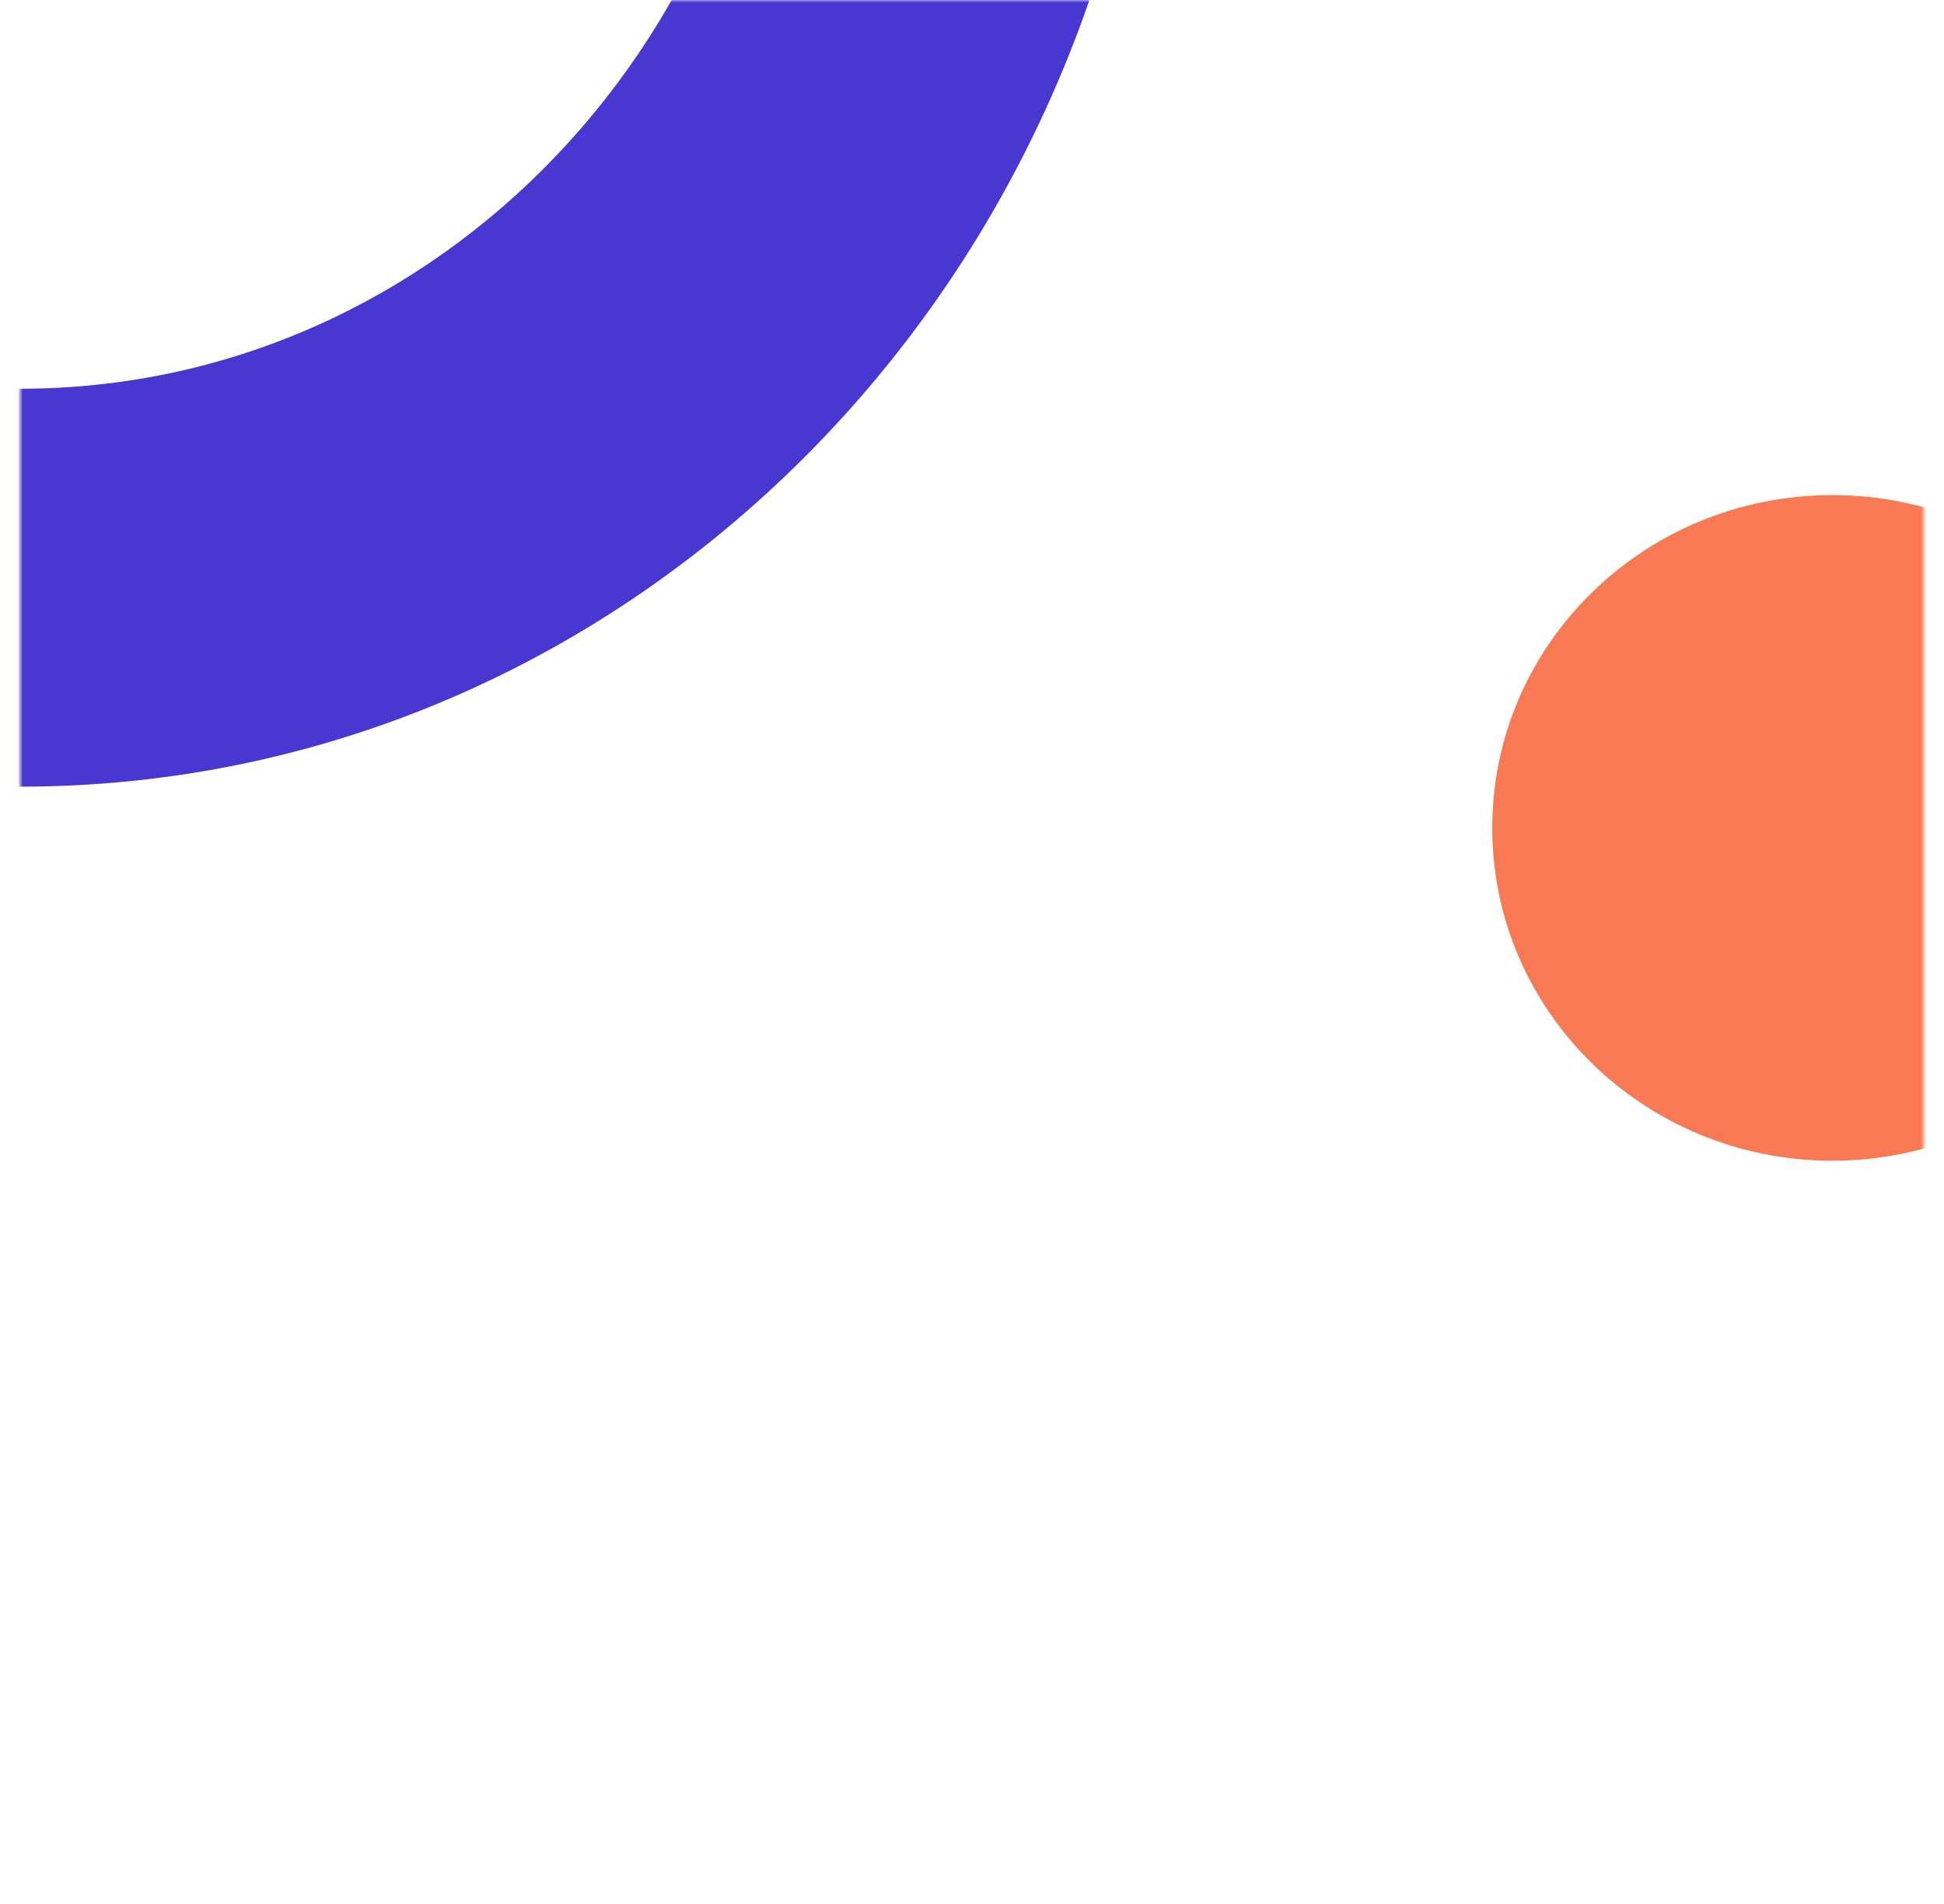 <svg width="383" height="375" viewBox="0 0 383 375" fill="none" xmlns="http://www.w3.org/2000/svg">
<mask id="mask0_508_6" style="mask-type:alpha" maskUnits="userSpaceOnUse" x="4" y="0" width="375" height="375">
<rect x="4" width="375" height="375" fill="#C4C4C4"/>
<rect x="4" width="375" height="375" stroke="black"/>
</mask>
<g mask="url(#mask0_508_6)">
<path fill-rule="evenodd" clip-rule="evenodd" d="M4 76.569C86.475 76.569 153.333 6.387 153.333 -80.186C153.333 -166.76 86.475 -236.942 4 -236.942C-78.475 -236.942 -145.333 -166.76 -145.333 -80.186C-145.333 6.387 -78.475 76.569 4 76.569ZM4 154.947C127.712 154.947 228 49.674 228 -80.186C228 -210.047 127.712 -315.32 4 -315.32C-119.712 -315.32 -220 -210.047 -220 -80.186C-220 49.674 -119.712 154.947 4 154.947Z" fill="#4838D1"/>
<path d="M428 163.076C428 199.282 398.003 228.632 361 228.632C323.997 228.632 294 199.282 294 163.076C294 126.871 323.997 97.52 361 97.52C398.003 97.52 428 126.871 428 163.076Z" fill="#F77A55"/>
</g>
</svg>

